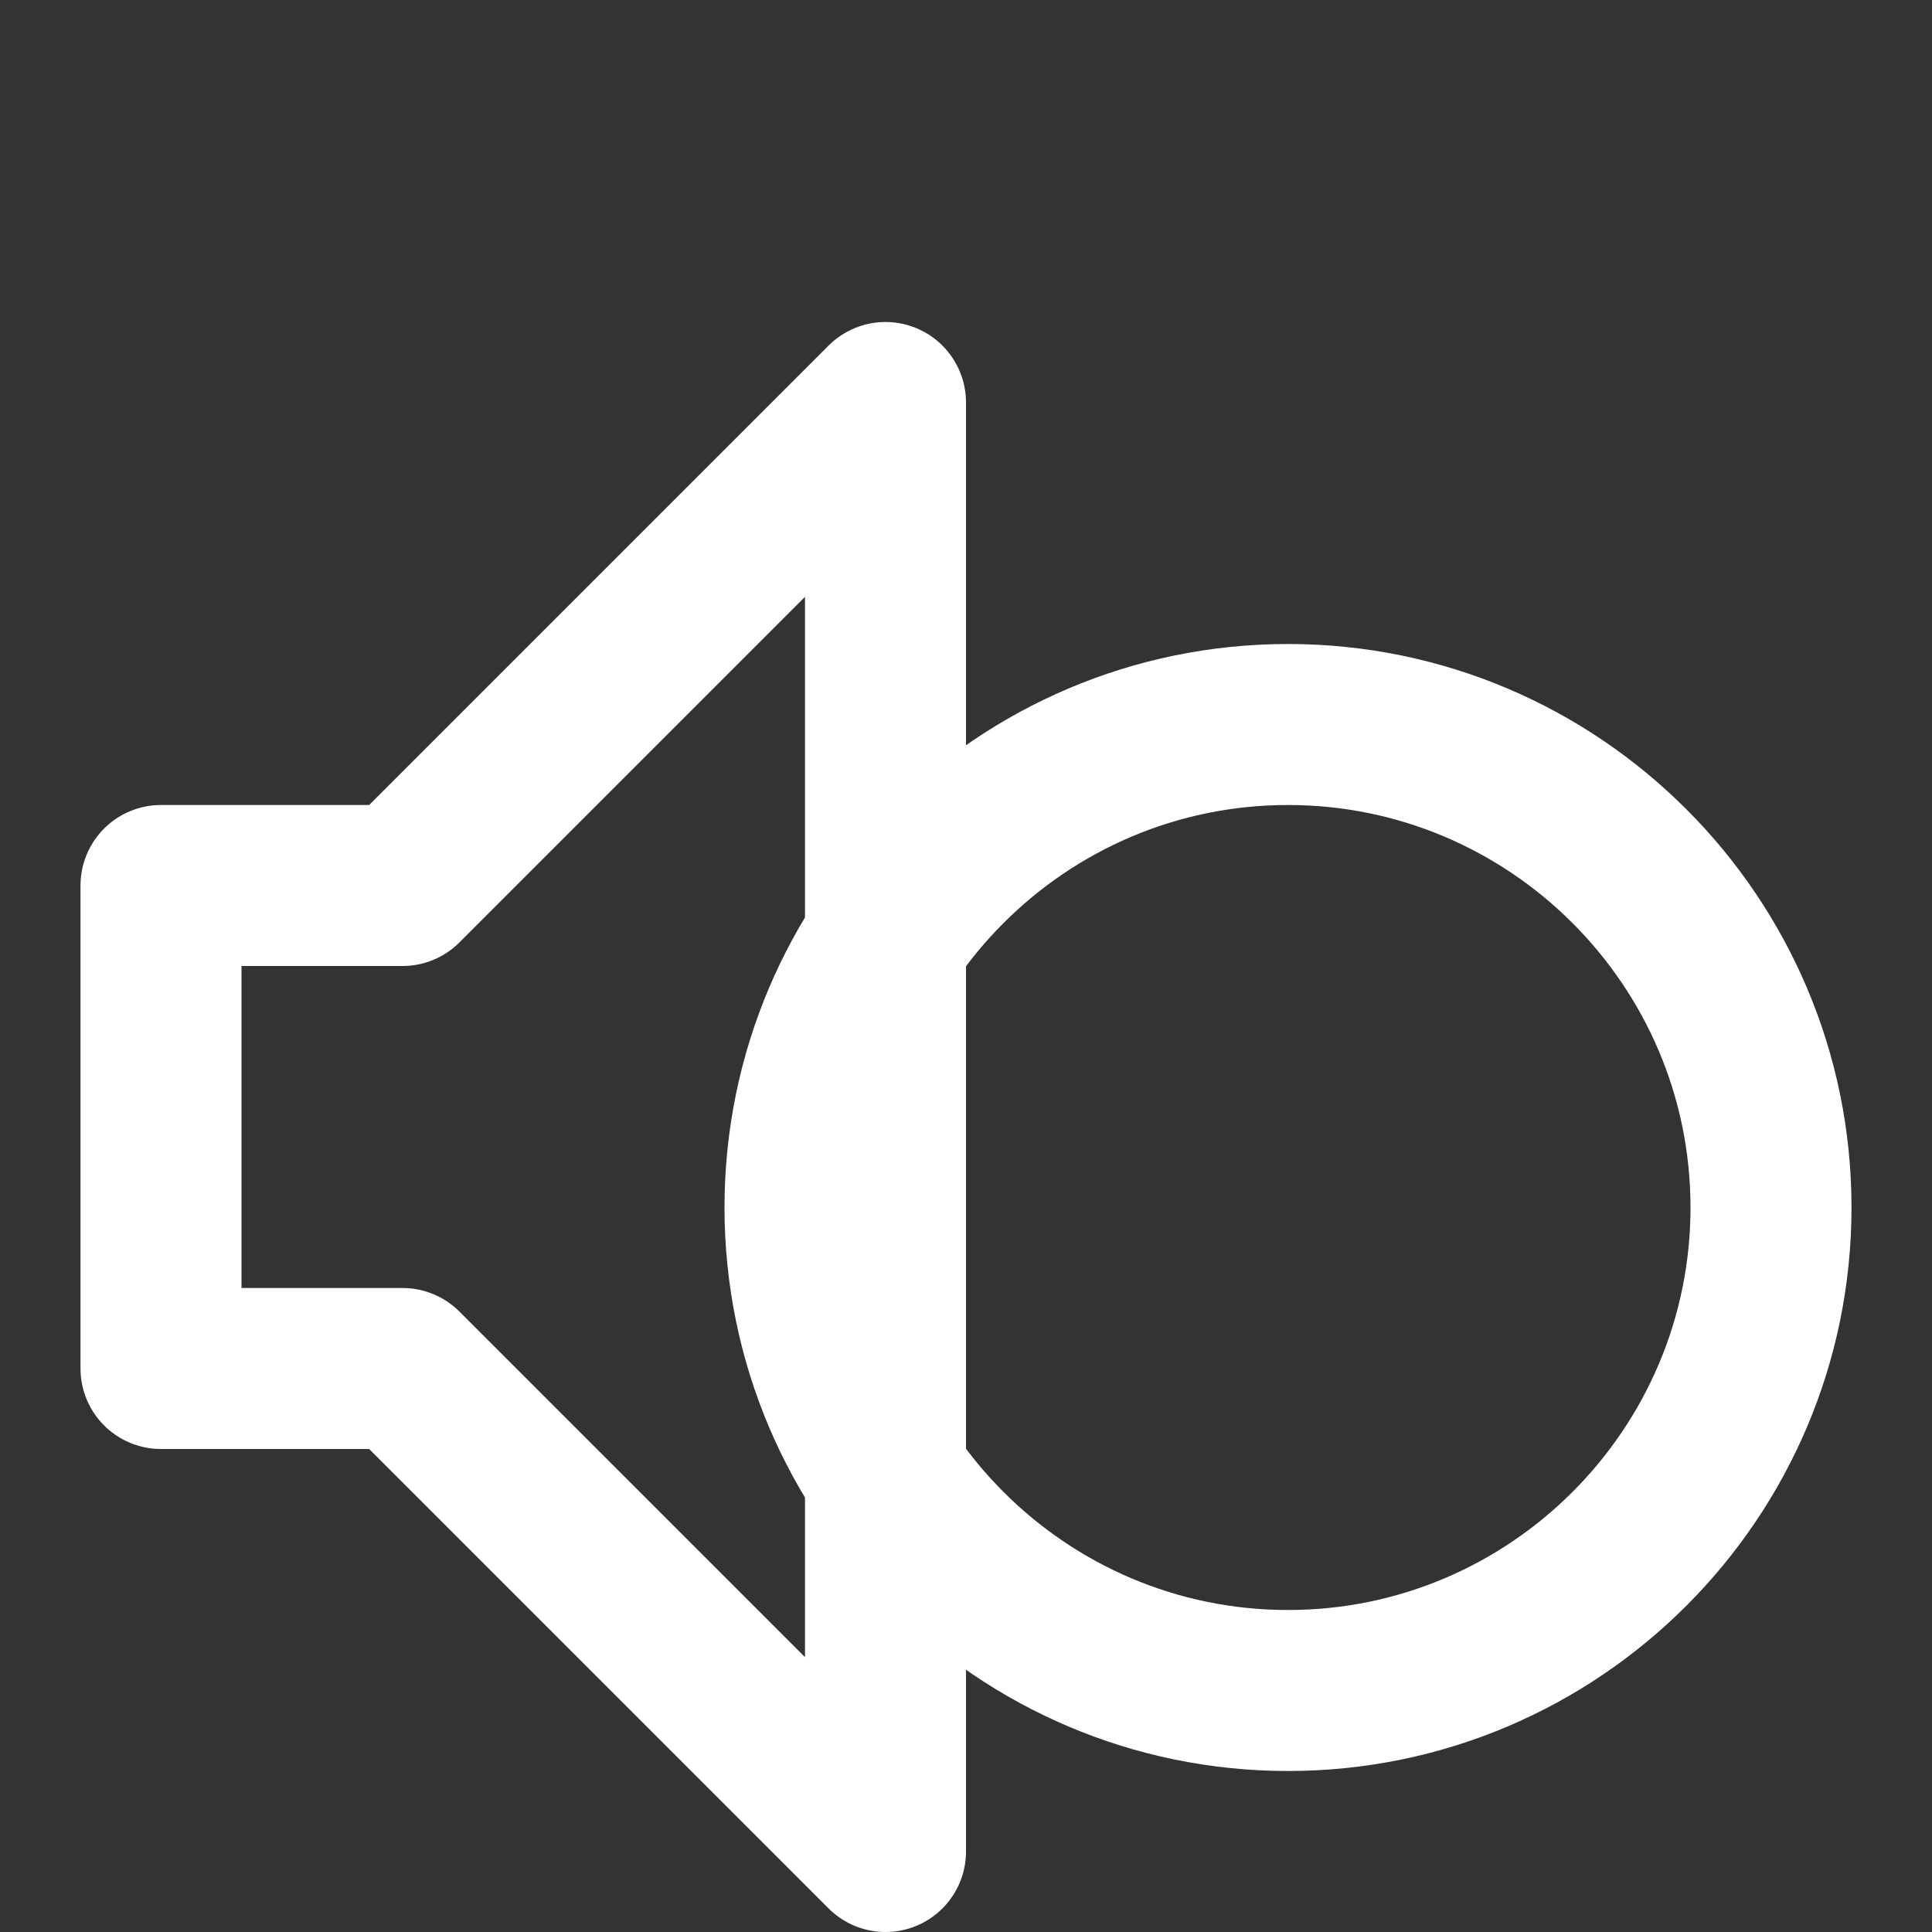 
<svg xmlns="http://www.w3.org/2000/svg" viewBox="0 0 24 24" width="24" height="24">
  <rect x="0" y="0" width="24" height="24" fill="#333333" stroke="none"/>
  <path d="M11 5l-6 6h-3v6h3l6 6V5zM16 9c3.309 0 6 2.691 6 6s-2.691 6-6 6-6-2.691-6-6 2.691-6 6-6z" stroke="white" stroke-width="2" stroke-linecap="round" stroke-linejoin="round" fill="none"/>
</svg>
